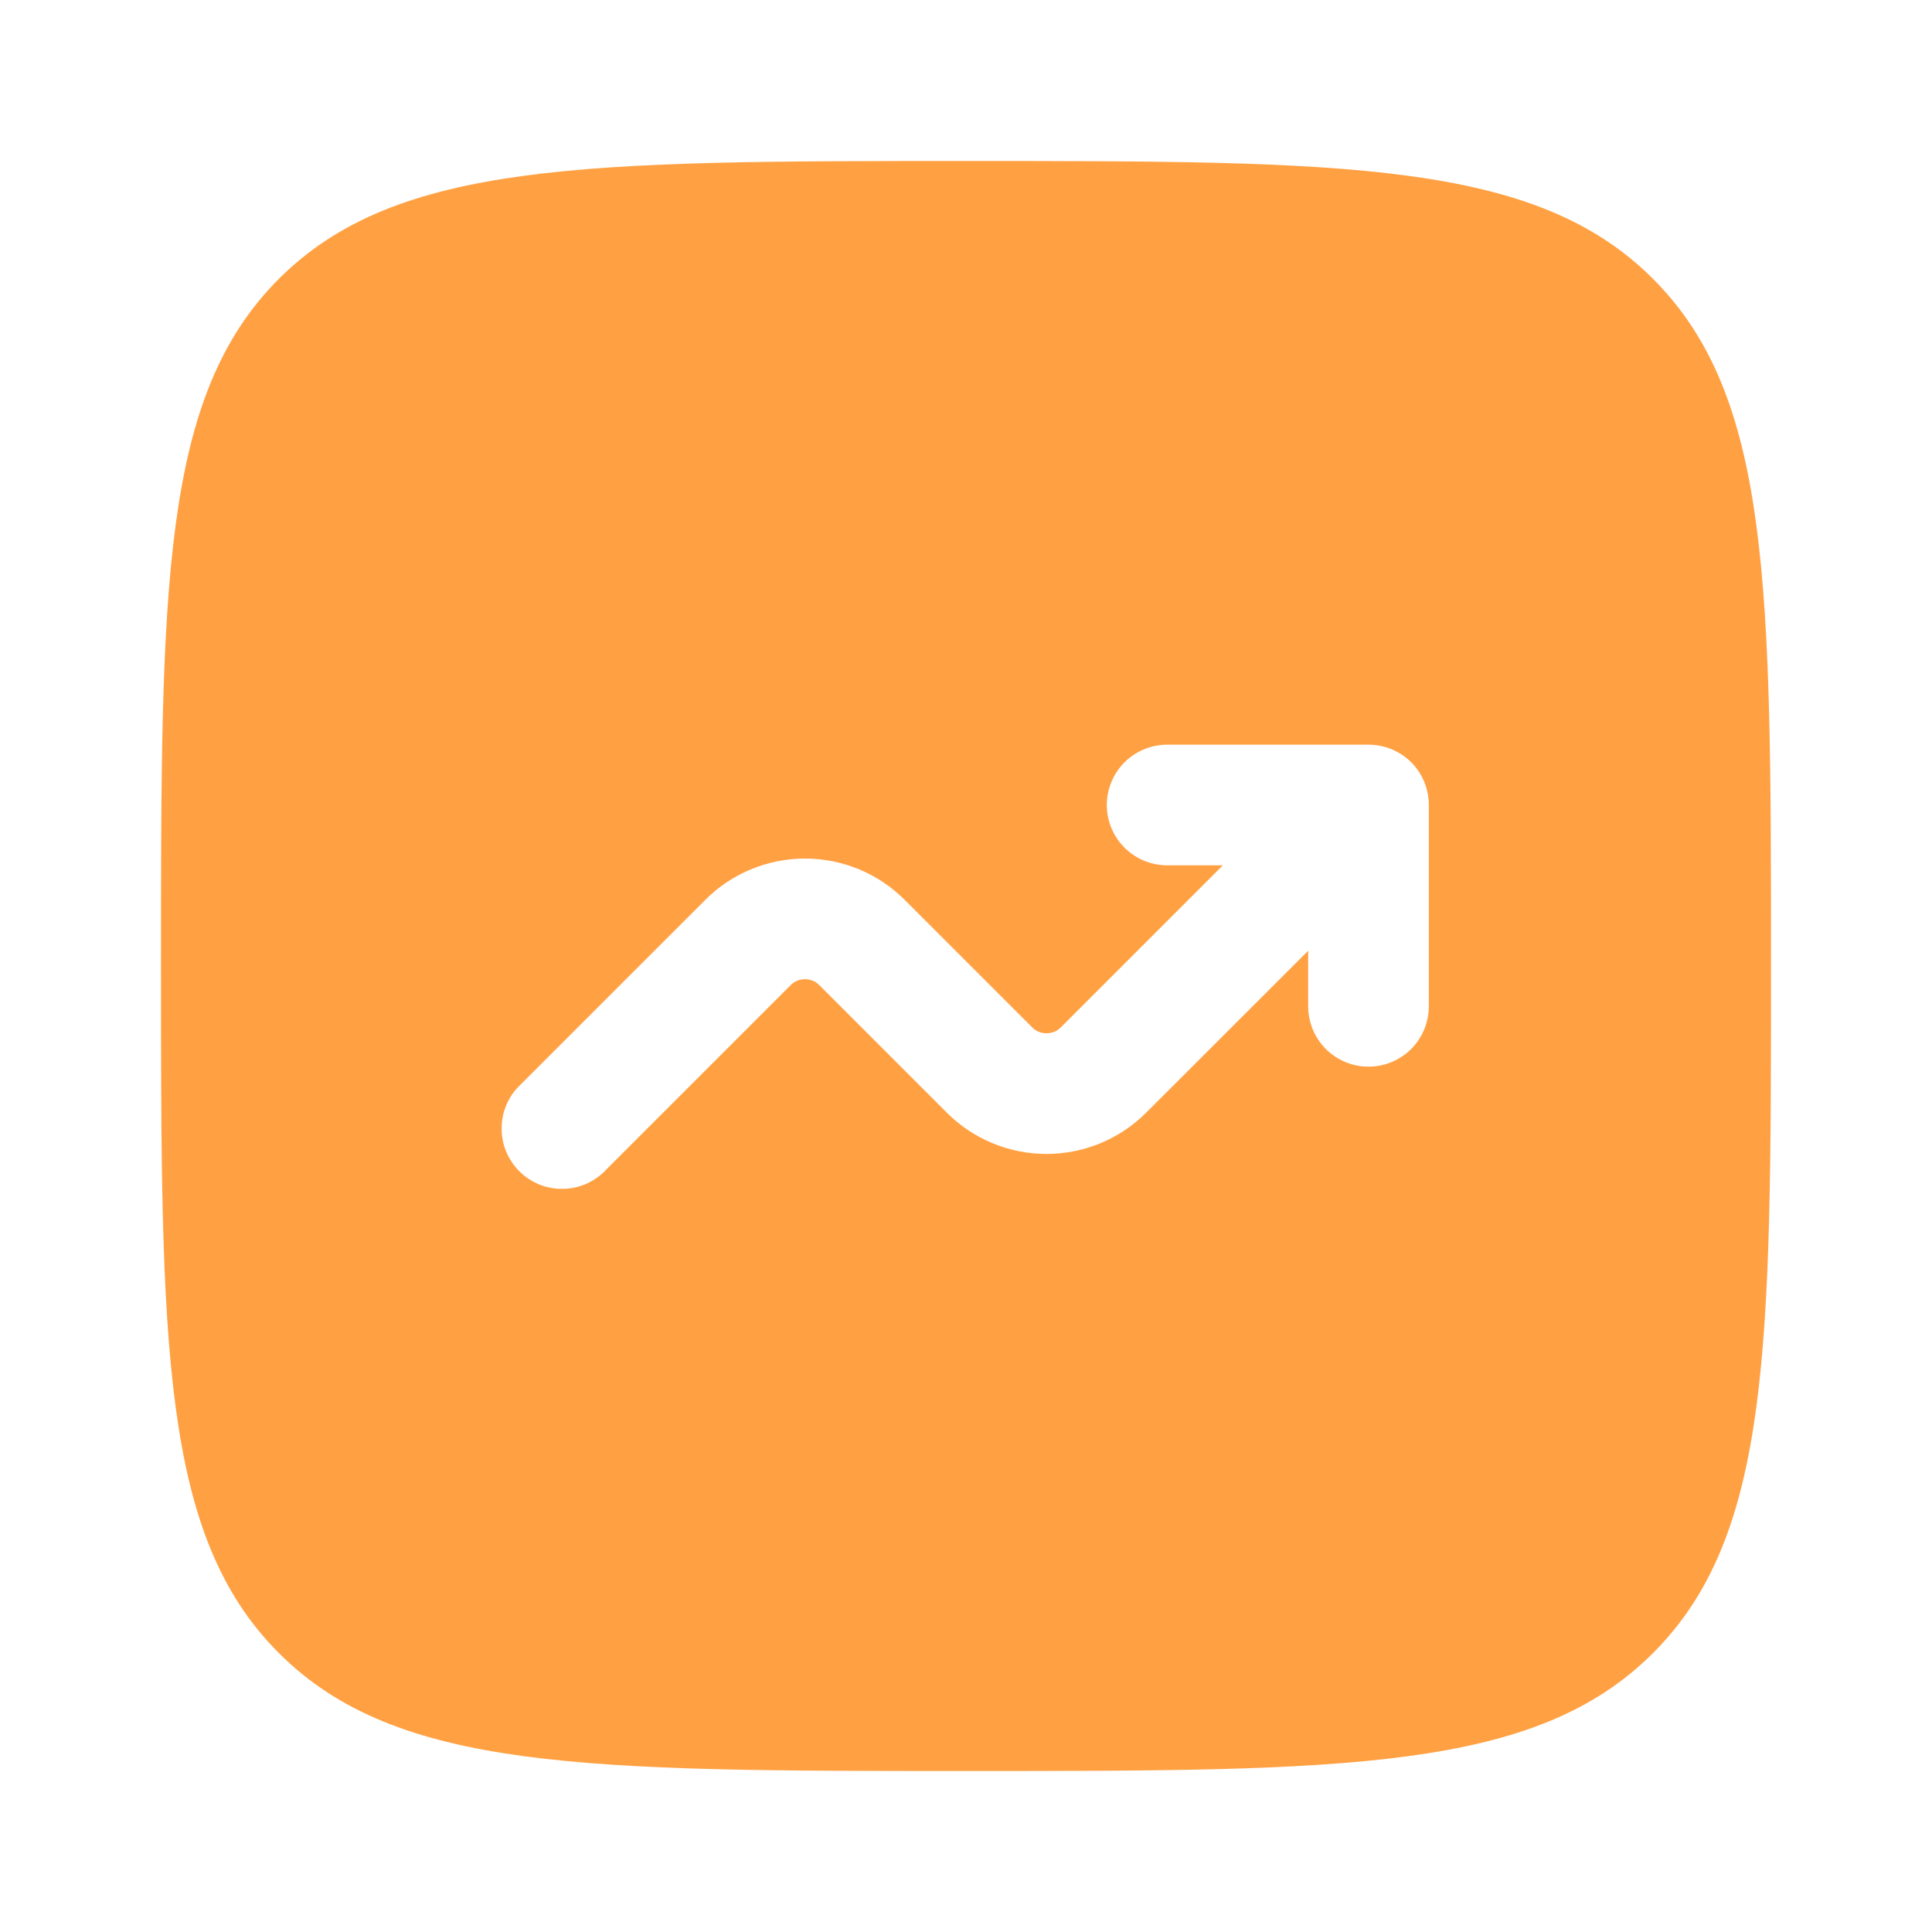 <svg width="18" height="18" viewBox="0 0 18 18" fill="none" xmlns="http://www.w3.org/2000/svg">
<path fill-rule="evenodd" clip-rule="evenodd" d="M2.598 2.598C1.5 3.697 1.5 5.465 1.5 9C1.5 12.536 1.5 14.303 2.598 15.401C3.697 16.5 5.465 16.5 9 16.5C12.536 16.5 14.303 16.5 15.401 15.401C16.5 14.304 16.5 12.536 16.5 9C16.5 5.465 16.5 3.697 15.401 2.598C14.304 1.5 12.536 1.5 9 1.5C5.465 1.5 3.697 1.5 2.598 2.598ZM10.312 7.5C10.312 7.811 10.565 8.062 10.875 8.062H11.393L9.883 9.572C9.865 9.59 9.845 9.604 9.822 9.613C9.799 9.622 9.775 9.627 9.75 9.627C9.725 9.627 9.701 9.622 9.678 9.613C9.655 9.604 9.635 9.59 9.617 9.572L8.428 8.383C8.182 8.137 7.848 7.999 7.5 7.999C7.152 7.999 6.818 8.137 6.572 8.383L4.853 10.102C4.797 10.154 4.753 10.216 4.722 10.285C4.691 10.354 4.675 10.429 4.674 10.504C4.672 10.58 4.686 10.655 4.714 10.725C4.743 10.795 4.785 10.858 4.838 10.912C4.892 10.965 4.955 11.007 5.025 11.036C5.095 11.064 5.17 11.078 5.246 11.076C5.321 11.075 5.396 11.059 5.465 11.028C5.534 10.997 5.596 10.953 5.647 10.898L7.367 9.178C7.385 9.16 7.405 9.146 7.428 9.137C7.451 9.128 7.475 9.123 7.5 9.123C7.525 9.123 7.549 9.128 7.572 9.137C7.595 9.146 7.615 9.16 7.633 9.178L8.822 10.367C9.068 10.613 9.402 10.751 9.75 10.751C10.098 10.751 10.432 10.613 10.678 10.367L12.188 8.858V9.375C12.188 9.524 12.247 9.667 12.352 9.773C12.458 9.878 12.601 9.938 12.75 9.938C12.899 9.938 13.042 9.878 13.148 9.773C13.253 9.667 13.312 9.524 13.312 9.375V7.5C13.312 7.351 13.253 7.208 13.148 7.102C13.042 6.997 12.899 6.938 12.75 6.938H10.875C10.726 6.938 10.583 6.997 10.477 7.102C10.372 7.208 10.312 7.351 10.312 7.5Z" fill="#FFA143"/>
</svg>

